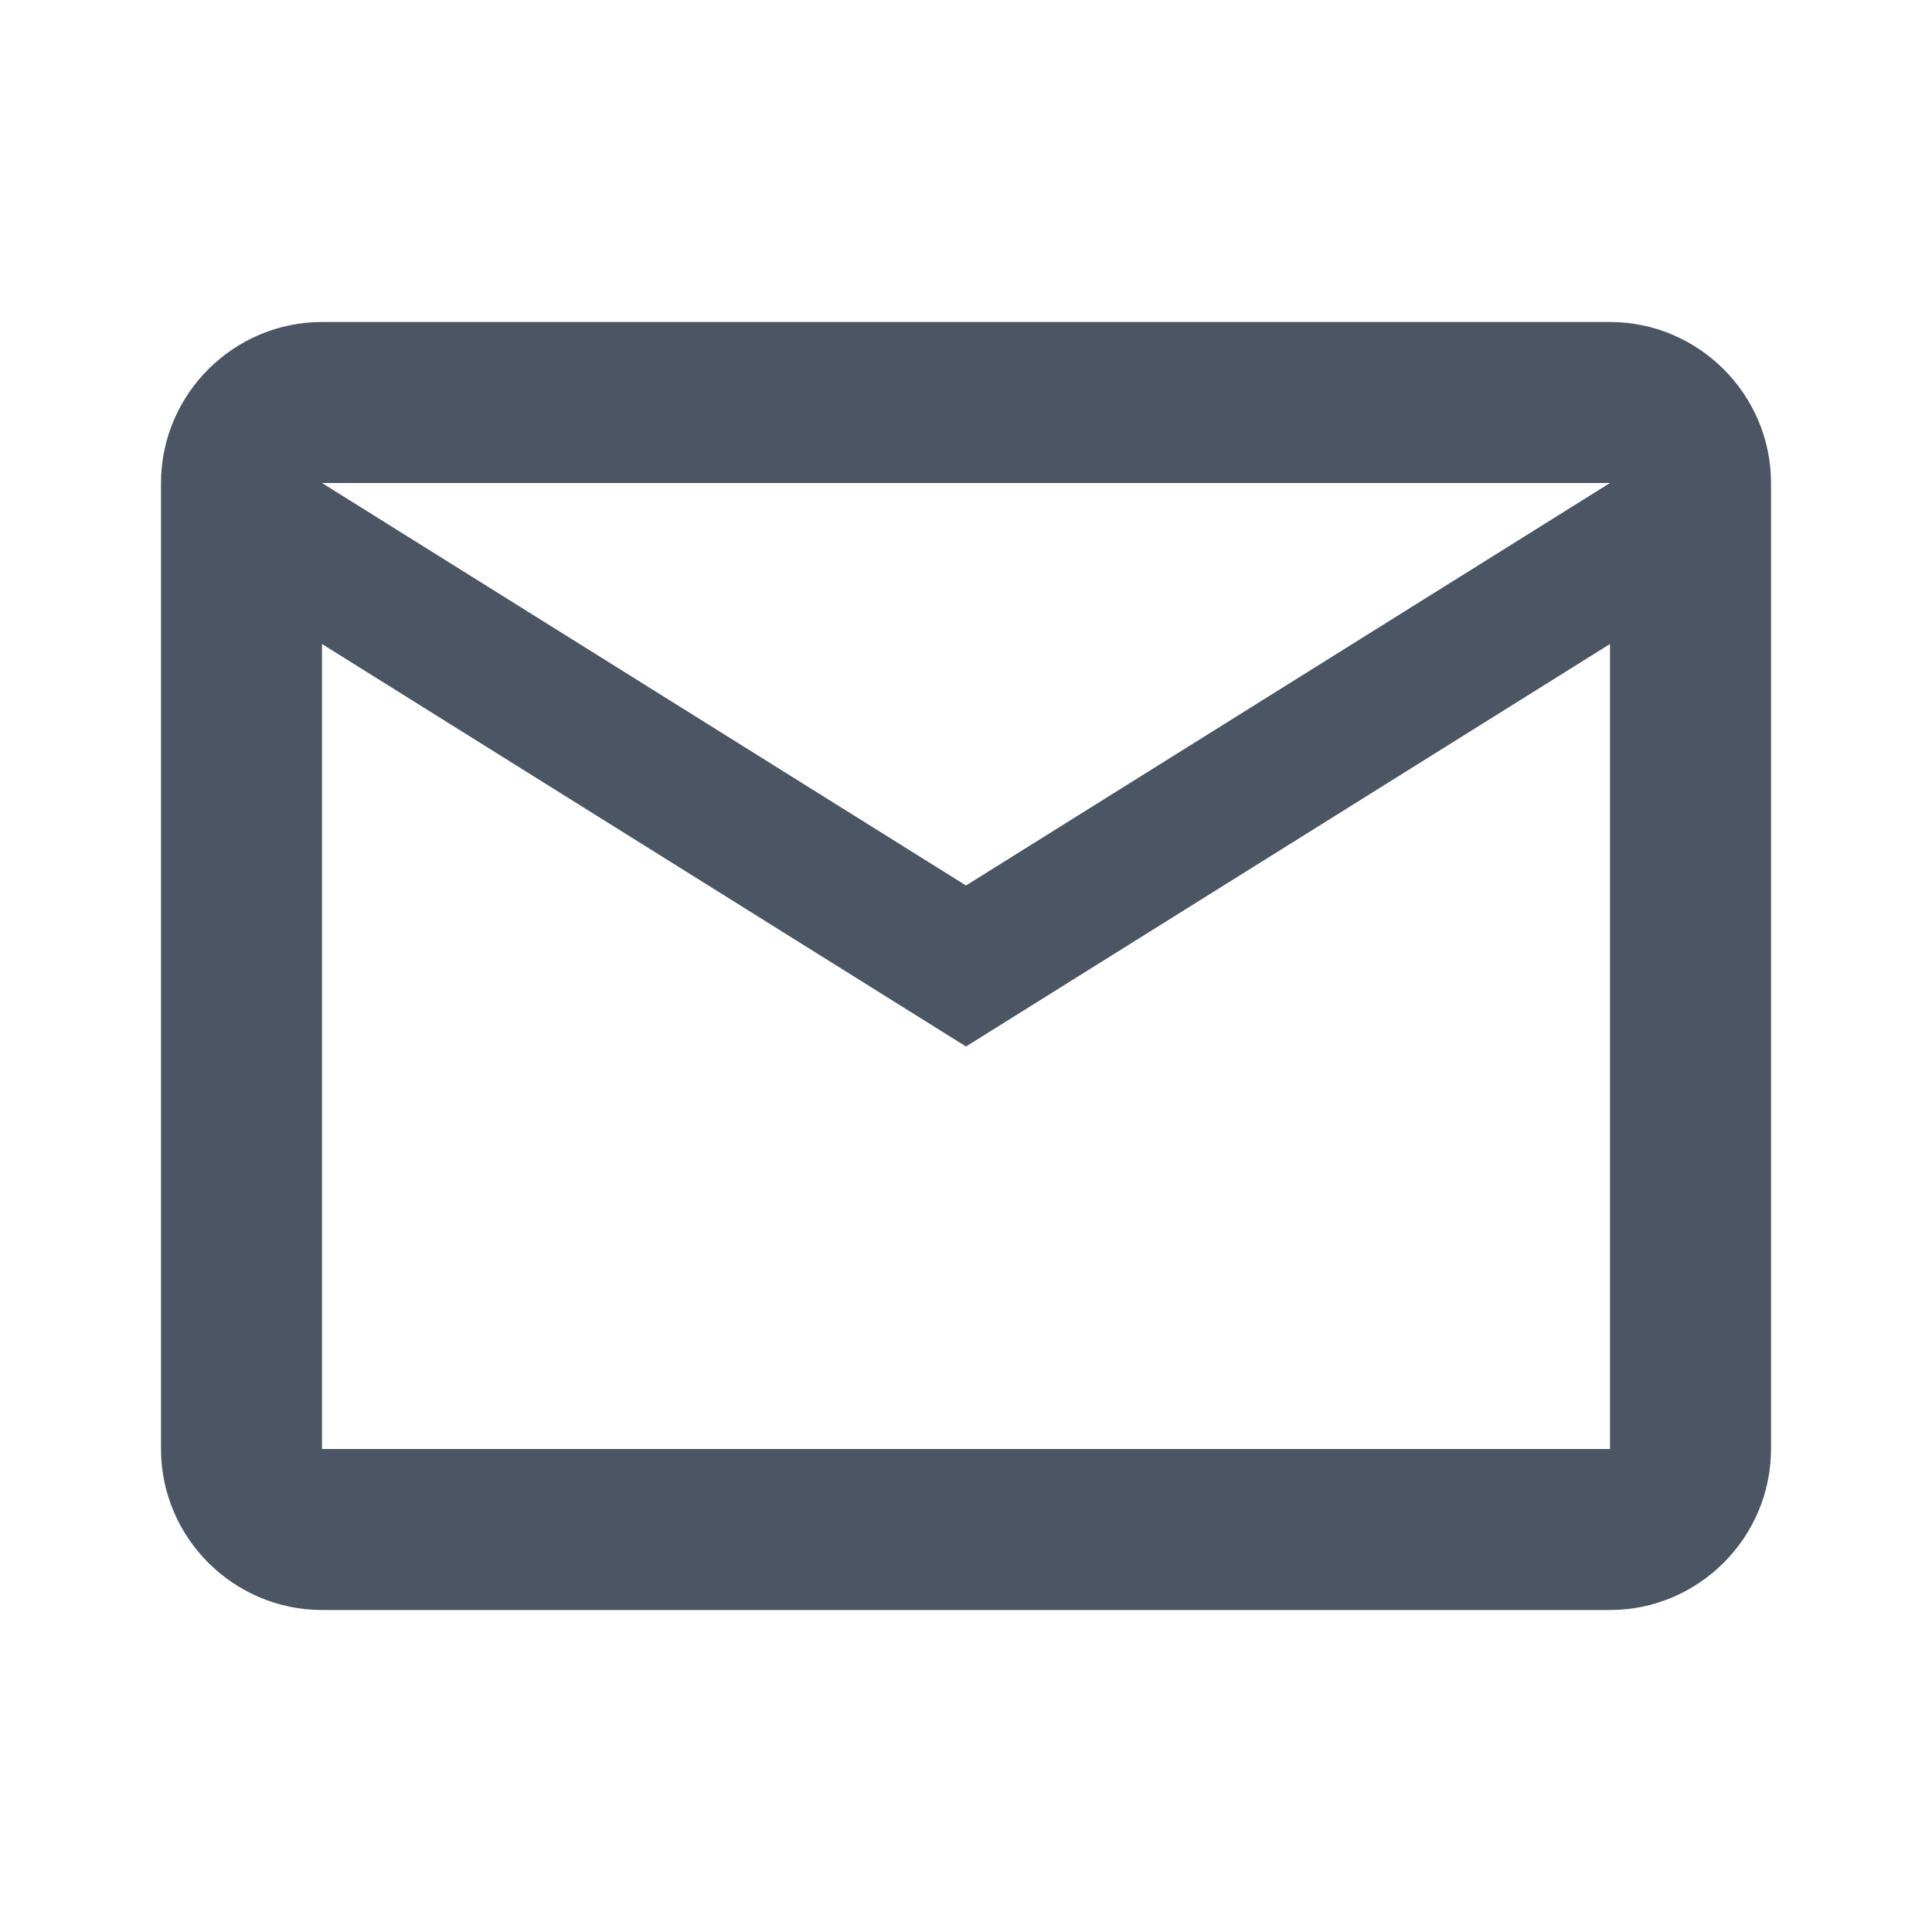 <svg stroke="#4B5563" fill="#4B5563" stroke-width="0" viewBox="0 0 24 24" focusable="false"
      height="24px" width="24px" xmlns="http://www.w3.org/2000/svg">
    <path fill="none" d="M0 0h24v24H0V0z"></path>
    <path d="M22 6c0-1.1-.9-2-2-2H4c-1.1 0-2 .9-2 2v12c0 1.1.9 2 2 2h16c1.1 0 2-.9 2-2V6zm-2 0-8 5-8-5h16zm0 12H4V8l8 5 8-5v10z"></path>
</svg>
